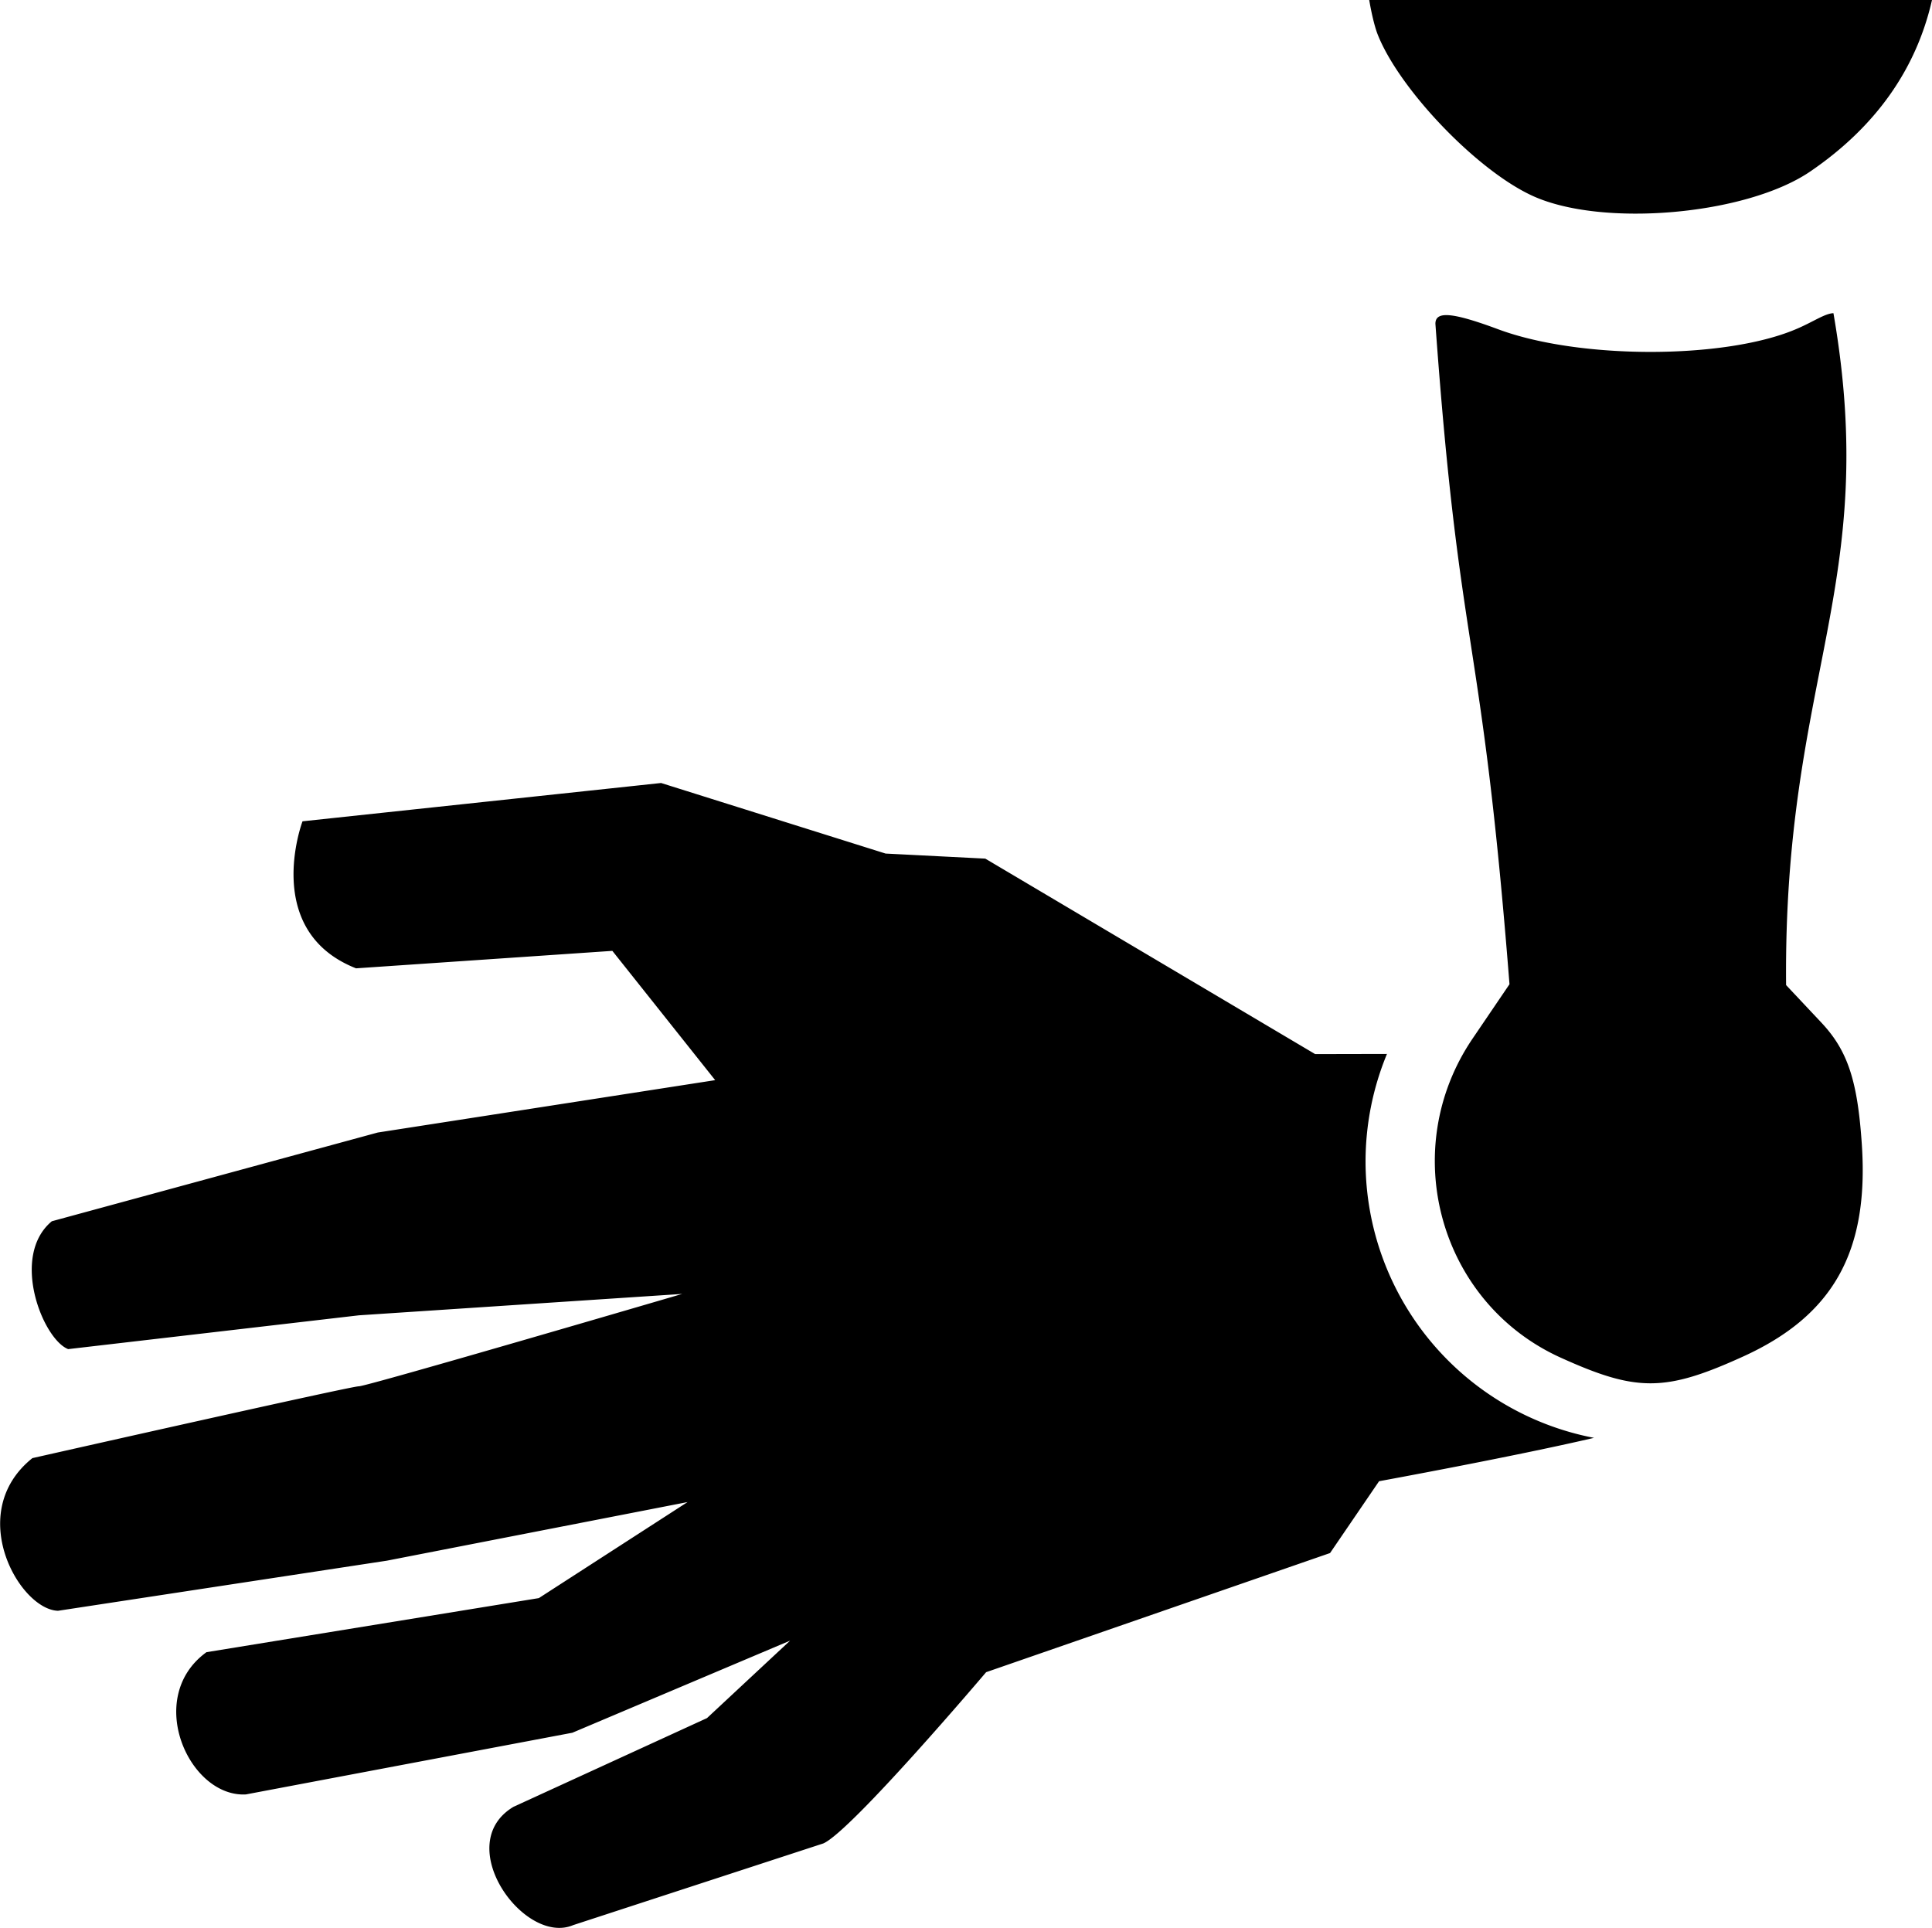 <?xml version="1.0" encoding="UTF-8" standalone="no"?>
<!-- Created with Inkscape (http://www.inkscape.org/) -->

<svg
   xmlns:dc="http://purl.org/dc/elements/1.1/"
   xmlns:cc="http://creativecommons.org/ns#"
   xmlns:rdf="http://www.w3.org/1999/02/22-rdf-syntax-ns#"
   xmlns:svg="http://www.w3.org/2000/svg"
   xmlns="http://www.w3.org/2000/svg"
   xmlns:sodipodi="http://sodipodi.sourceforge.net/DTD/sodipodi-0.dtd"
   xmlns:inkscape="http://www.inkscape.org/namespaces/inkscape"
   sodipodi:docname="arm.svg"
   inkscape:version="0.92.5 (2060ec1f9f, 2020-04-08)"
   id="svg8"
   version="1.1"
   viewBox="0 0 6.859 6.846"
   height="6.846mm"
   width="6.859mm">
  <defs
     id="defs2" />
  <sodipodi:namedview
     id="base"
     pagecolor="#ffffff"
     bordercolor="#666666"
     borderopacity="1.0"
     inkscape:pageopacity="0.0"
     inkscape:pageshadow="2"
     inkscape:zoom="2.8284271"
     inkscape:cx="-103.29812"
     inkscape:cy="-41.424808"
     inkscape:document-units="mm"
     inkscape:current-layer="layer1"
     showgrid="false"
     inkscape:window-width="1848"
     inkscape:window-height="1016"
     inkscape:window-x="72"
     inkscape:window-y="27"
     inkscape:window-maximized="1"
     inkscape:snap-global="false"
     fit-margin-top="0"
     fit-margin-left="0"
     fit-margin-right="0"
     fit-margin-bottom="0"
     showguides="false"
     inkscape:guide-bbox="true" />
  <g
     inkscape:label="Capa 1"
     inkscape:groupmode="layer"
     id="layer1"
     transform="translate(-150.488,-112.95)">
    <rect
       style="opacity:1;vector-effect:none;fill:#1a1a1a;fill-opacity:1;stroke:none;stroke-width:0.1;stroke-linecap:butt;stroke-linejoin:miter;stroke-miterlimit:4;stroke-dasharray:none;stroke-dashoffset:0;stroke-opacity:1"
       id="rect860"
       width="7.094"
       height="0"
       x="148.868"
       y="129.319" />
    <path
       style="display:inline;fill:#000000;fill-opacity:1;stroke:none;stroke-width:0.026px;stroke-linecap:butt;stroke-linejoin:miter;stroke-opacity:1"
       d="m 155.349,112.95 c 0.008,0.047 0.018,0.089 0.028,0.117 0.073,0.193 0.349,0.484 0.549,0.577 0.246,0.115 0.763,0.07 0.99,-0.086 0.231,-0.158 0.375,-0.362 0.431,-0.608 z m 1.648,1.112 c -0.031,7.9e-4 -0.075,0.033 -0.136,0.058 -0.253,0.106 -0.766,0.106 -1.053,-5.2e-4 -0.164,-0.061 -0.224,-0.066 -0.224,-0.02 0.087,1.203 0.162,1.061 0.263,2.345 l -0.131,0.193 c -0.268,0.395 -0.119,0.936 0.311,1.132 0.271,0.123 0.372,0.123 0.649,-0.003 0.319,-0.145 0.447,-0.371 0.422,-0.751 -0.015,-0.228 -0.05,-0.335 -0.144,-0.435 l -0.125,-0.133 c -0.01,-1.095 0.336,-1.416 0.168,-2.386 z m -4.162,1.668 -1.273,0.136 c 0,0 -0.147,0.389 0.19,0.522 l 0.91,-0.062 0.365,0.459 -1.198,0.186 -1.157,0.315 c -0.149,0.124 -0.032,0.419 0.058,0.454 l 1.032,-0.12 1.148,-0.076 c 0,0 -1.122,0.329 -1.148,0.328 -0.025,-0.001 -1.159,0.255 -1.159,0.255 -0.242,0.194 -0.046,0.538 0.091,0.542 l 1.168,-0.178 1.067,-0.208 -0.528,0.341 -1.18,0.192 c -0.222,0.161 -0.062,0.516 0.14,0.505 l 1.159,-0.219 0.773,-0.327 -0.295,0.275 -0.687,0.315 c -0.222,0.133 0.038,0.494 0.212,0.42 l 0.888,-0.29 c 0.099,-0.043 0.578,-0.608 0.578,-0.608 l 1.221,-0.423 0.174,-0.255 c 0,0 0.476,-0.087 0.763,-0.154 a 1,1 0 0 1 -0.811,-0.981 1,1 0 0 1 0.076,-0.382 l -0.255,5.3e-4 -1.171,-0.694 -0.354,-0.018 z"
       id="path816-7-0-7"
       inkscape:connector-curvature="0" />
  </g>
</svg>
